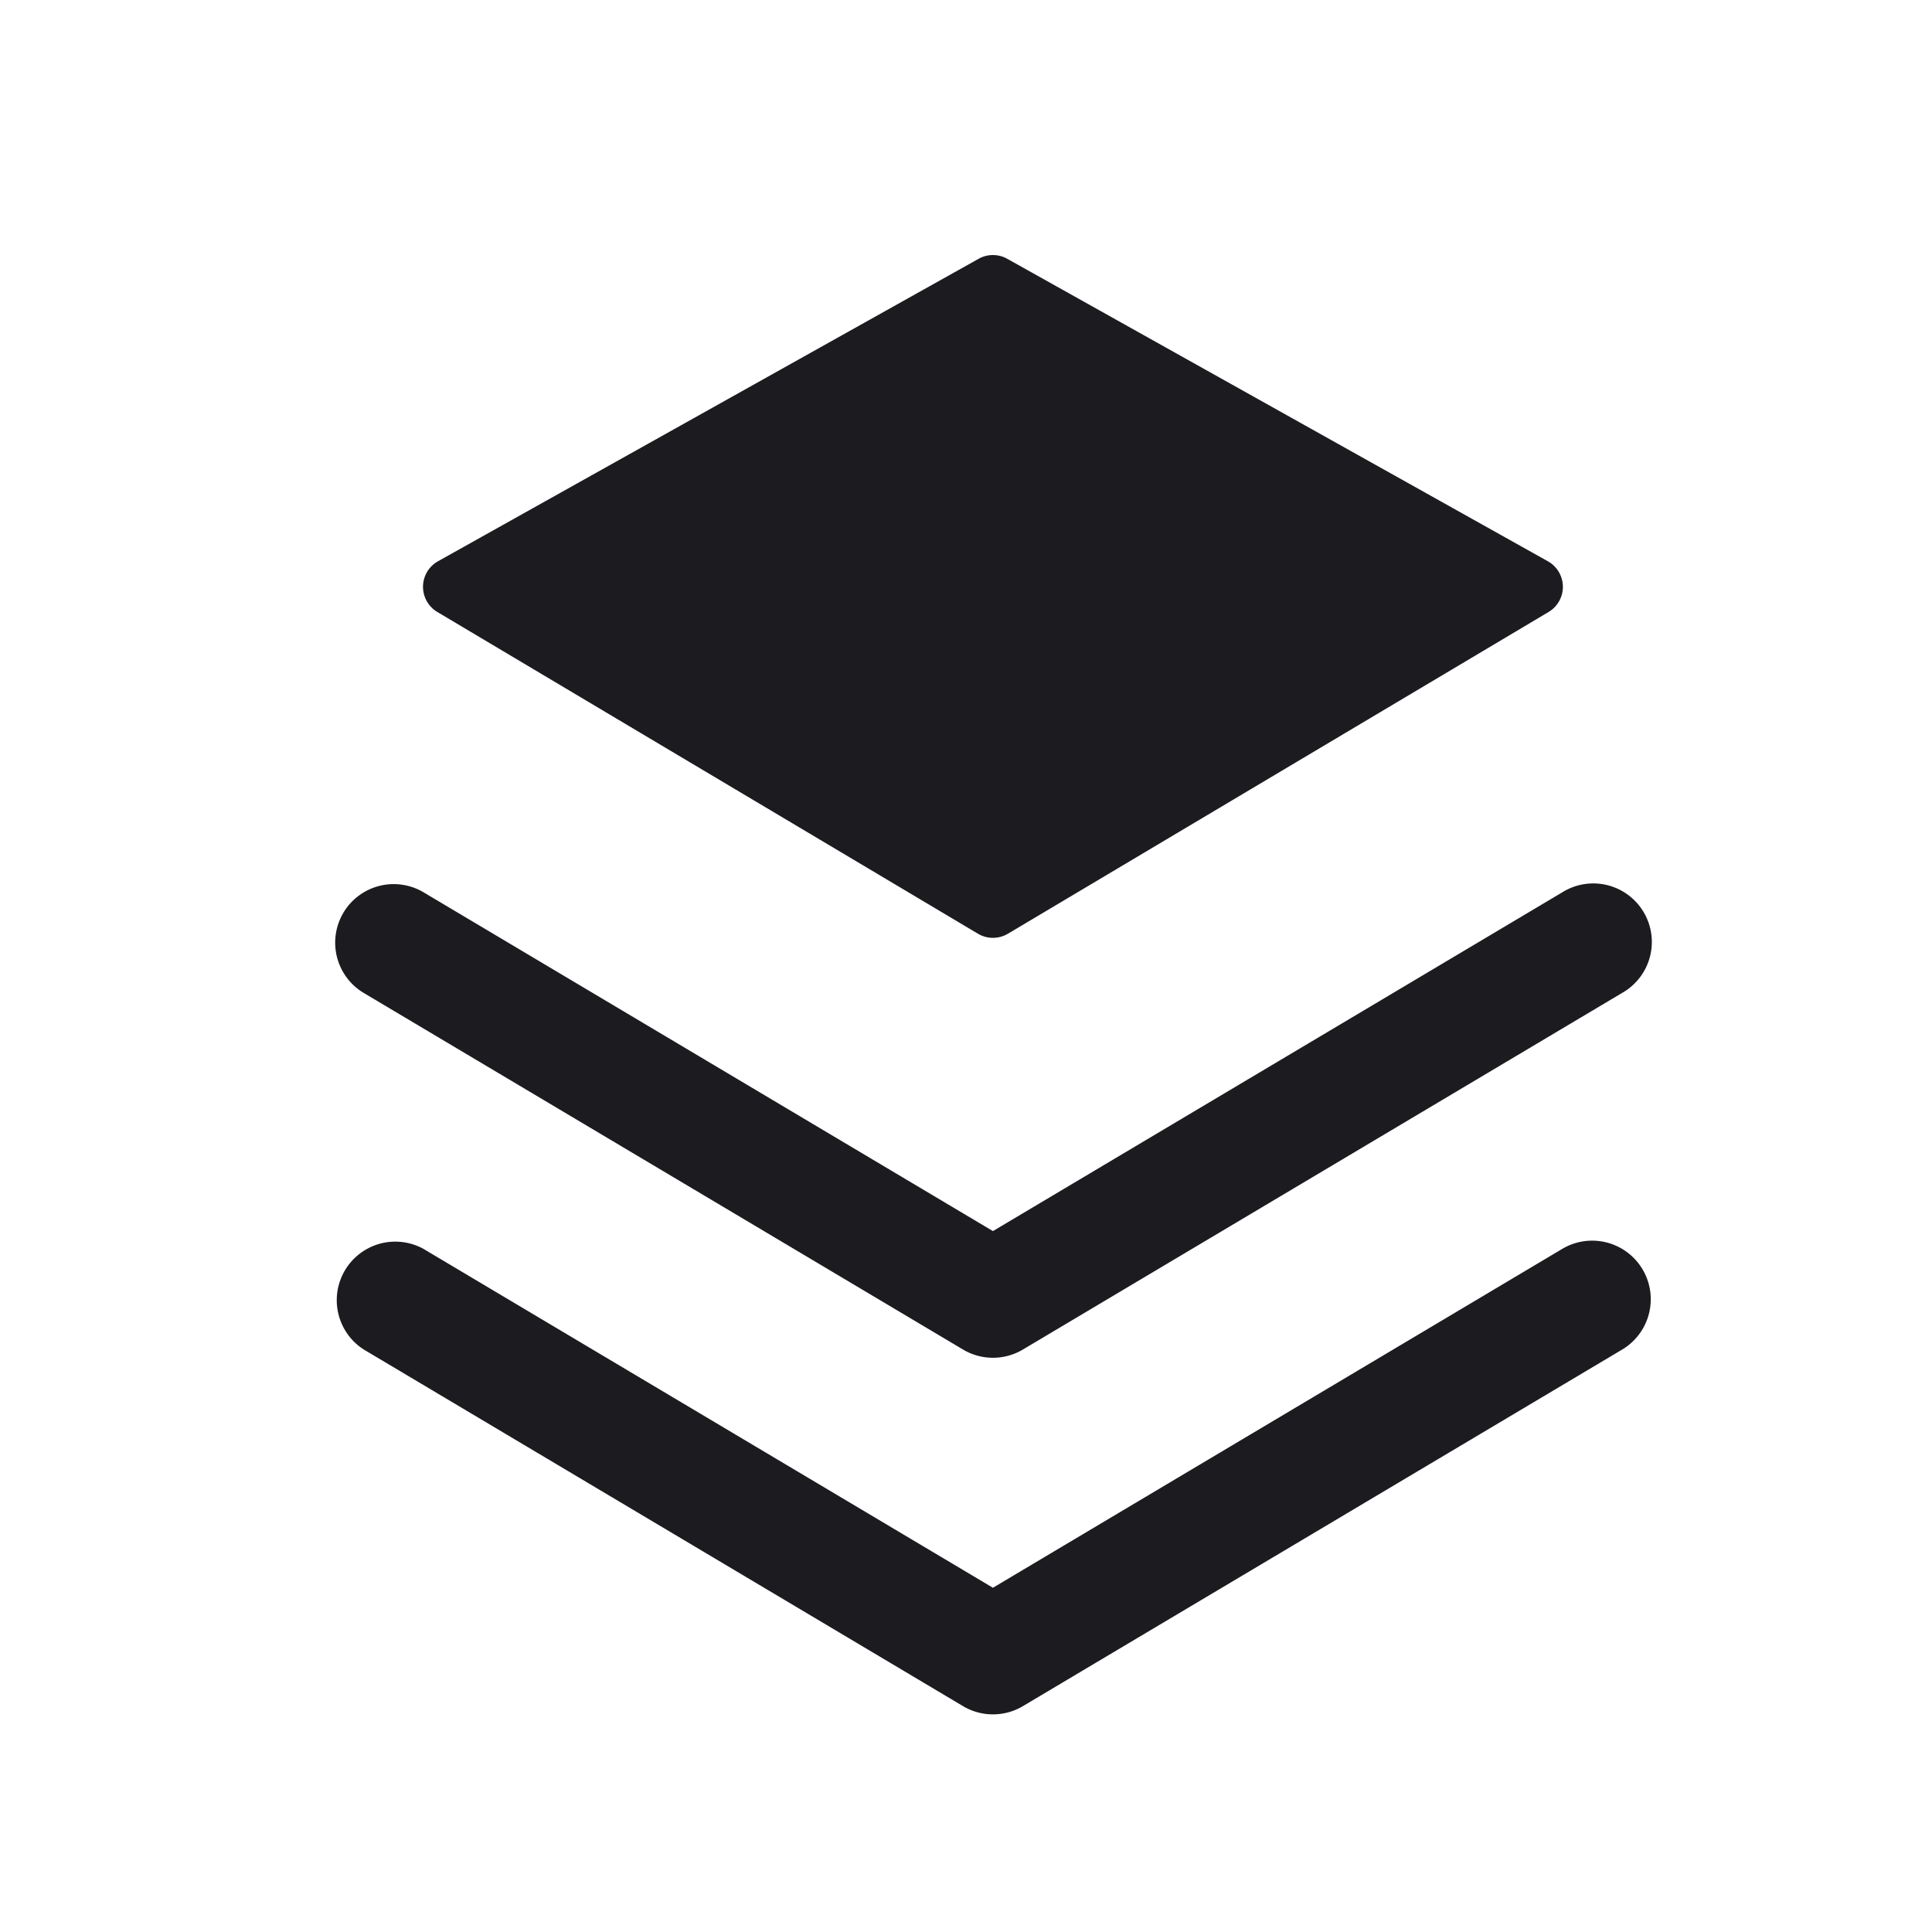 <svg xmlns="http://www.w3.org/2000/svg" width="33" height="33" fill="none"><path fill="#1C1B1F" fill-rule="evenodd" d="m17.216 15.949 9.235-5.496a.5.5 0 0 0-.012-.866L17.204 4.42a.5.5 0 0 0-.488 0L7.481 9.587a.5.5 0 0 0-.011.866l9.235 5.496a.5.5 0 0 0 .51 0Zm-11.35-.36a1 1 0 0 1 1.37-.347l9.724 5.786 9.724-5.786a1 1 0 1 1 1.023 1.718l-10.235 6.091a1 1 0 0 1-1.023 0l-10.235-6.09a1 1 0 0 1-.348-1.371Zm1.37 5.744a1 1 0 0 0-1.022 1.718l10.235 6.091a1 1 0 0 0 1.023 0l10.235-6.09a1 1 0 0 0-1.023-1.72L16.96 27.12l-9.723-5.786Z" clip-rule="evenodd"/></svg>